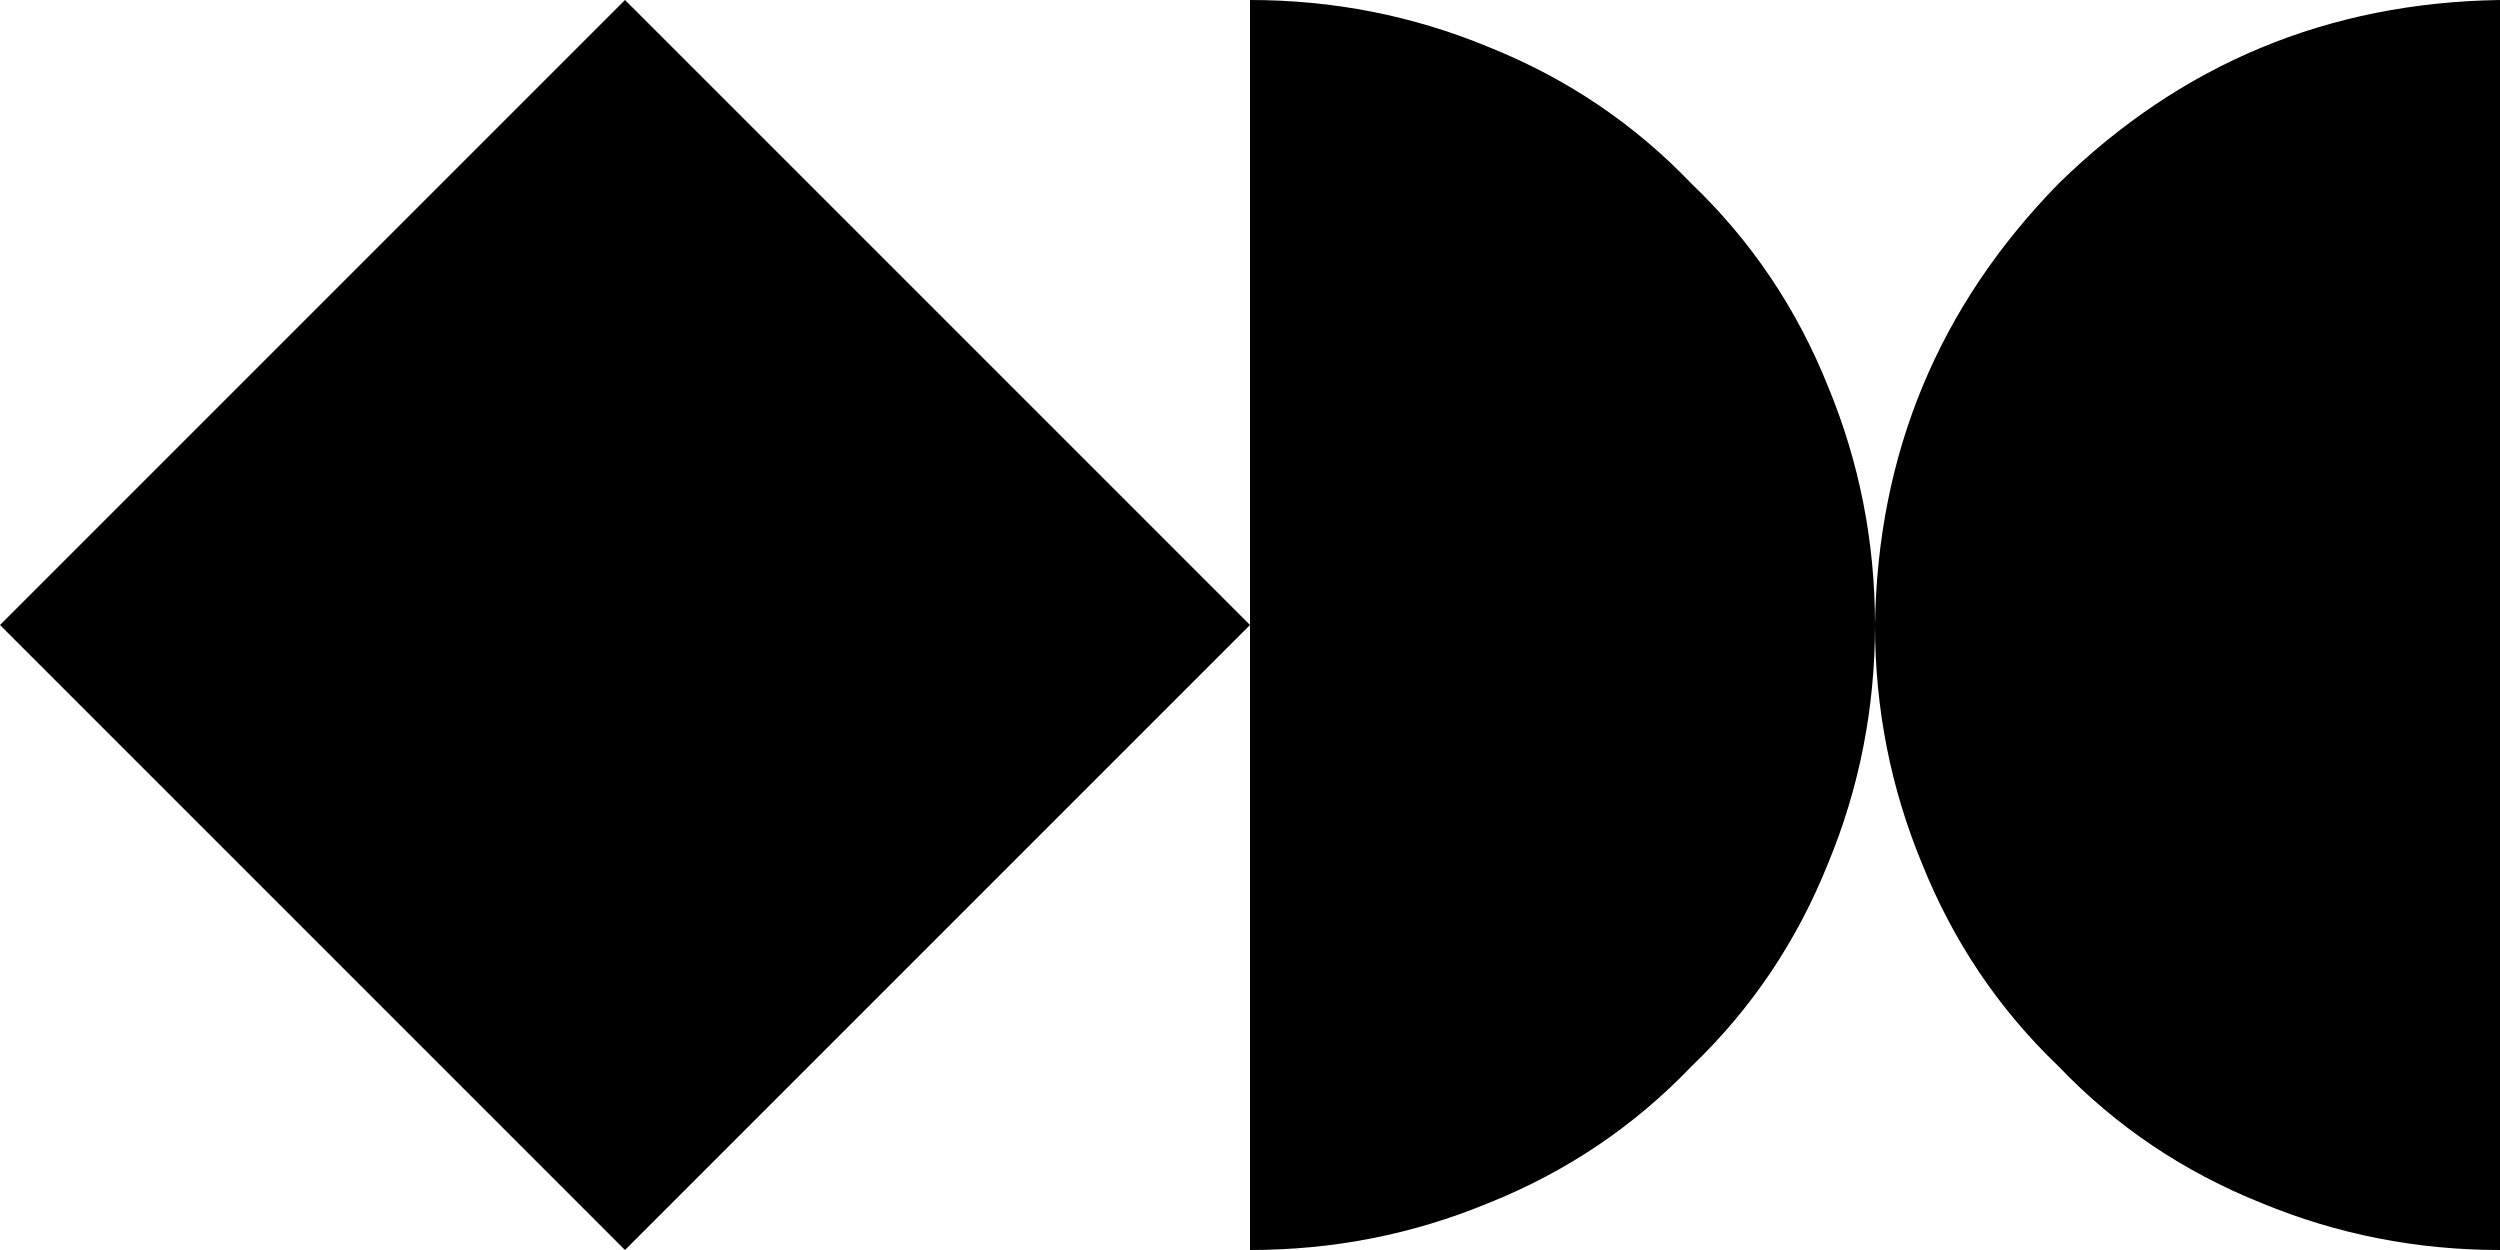 <svg viewBox="0 0 640 320">
  <path
    d="M 320 0 L 320 320 Q 352 320 381 308 Q 411 296 433 273 Q 456 251 468 221 Q 480 192 480 160 Q 480 128 468 99 Q 456 69 433 47 Q 411 24 381 12 Q 352 0 320 0 L 320 0 Z M 0 160 L 160 320 L 320 160 L 160 0 L 0 160 L 0 160 Z M 480 160 Q 480 192 492 221 Q 504 251 527 273 Q 549 296 579 308 Q 608 320 640 320 L 640 0 Q 574 1 527 47 Q 481 94 480 160 L 480 160 Z"
  />
</svg>